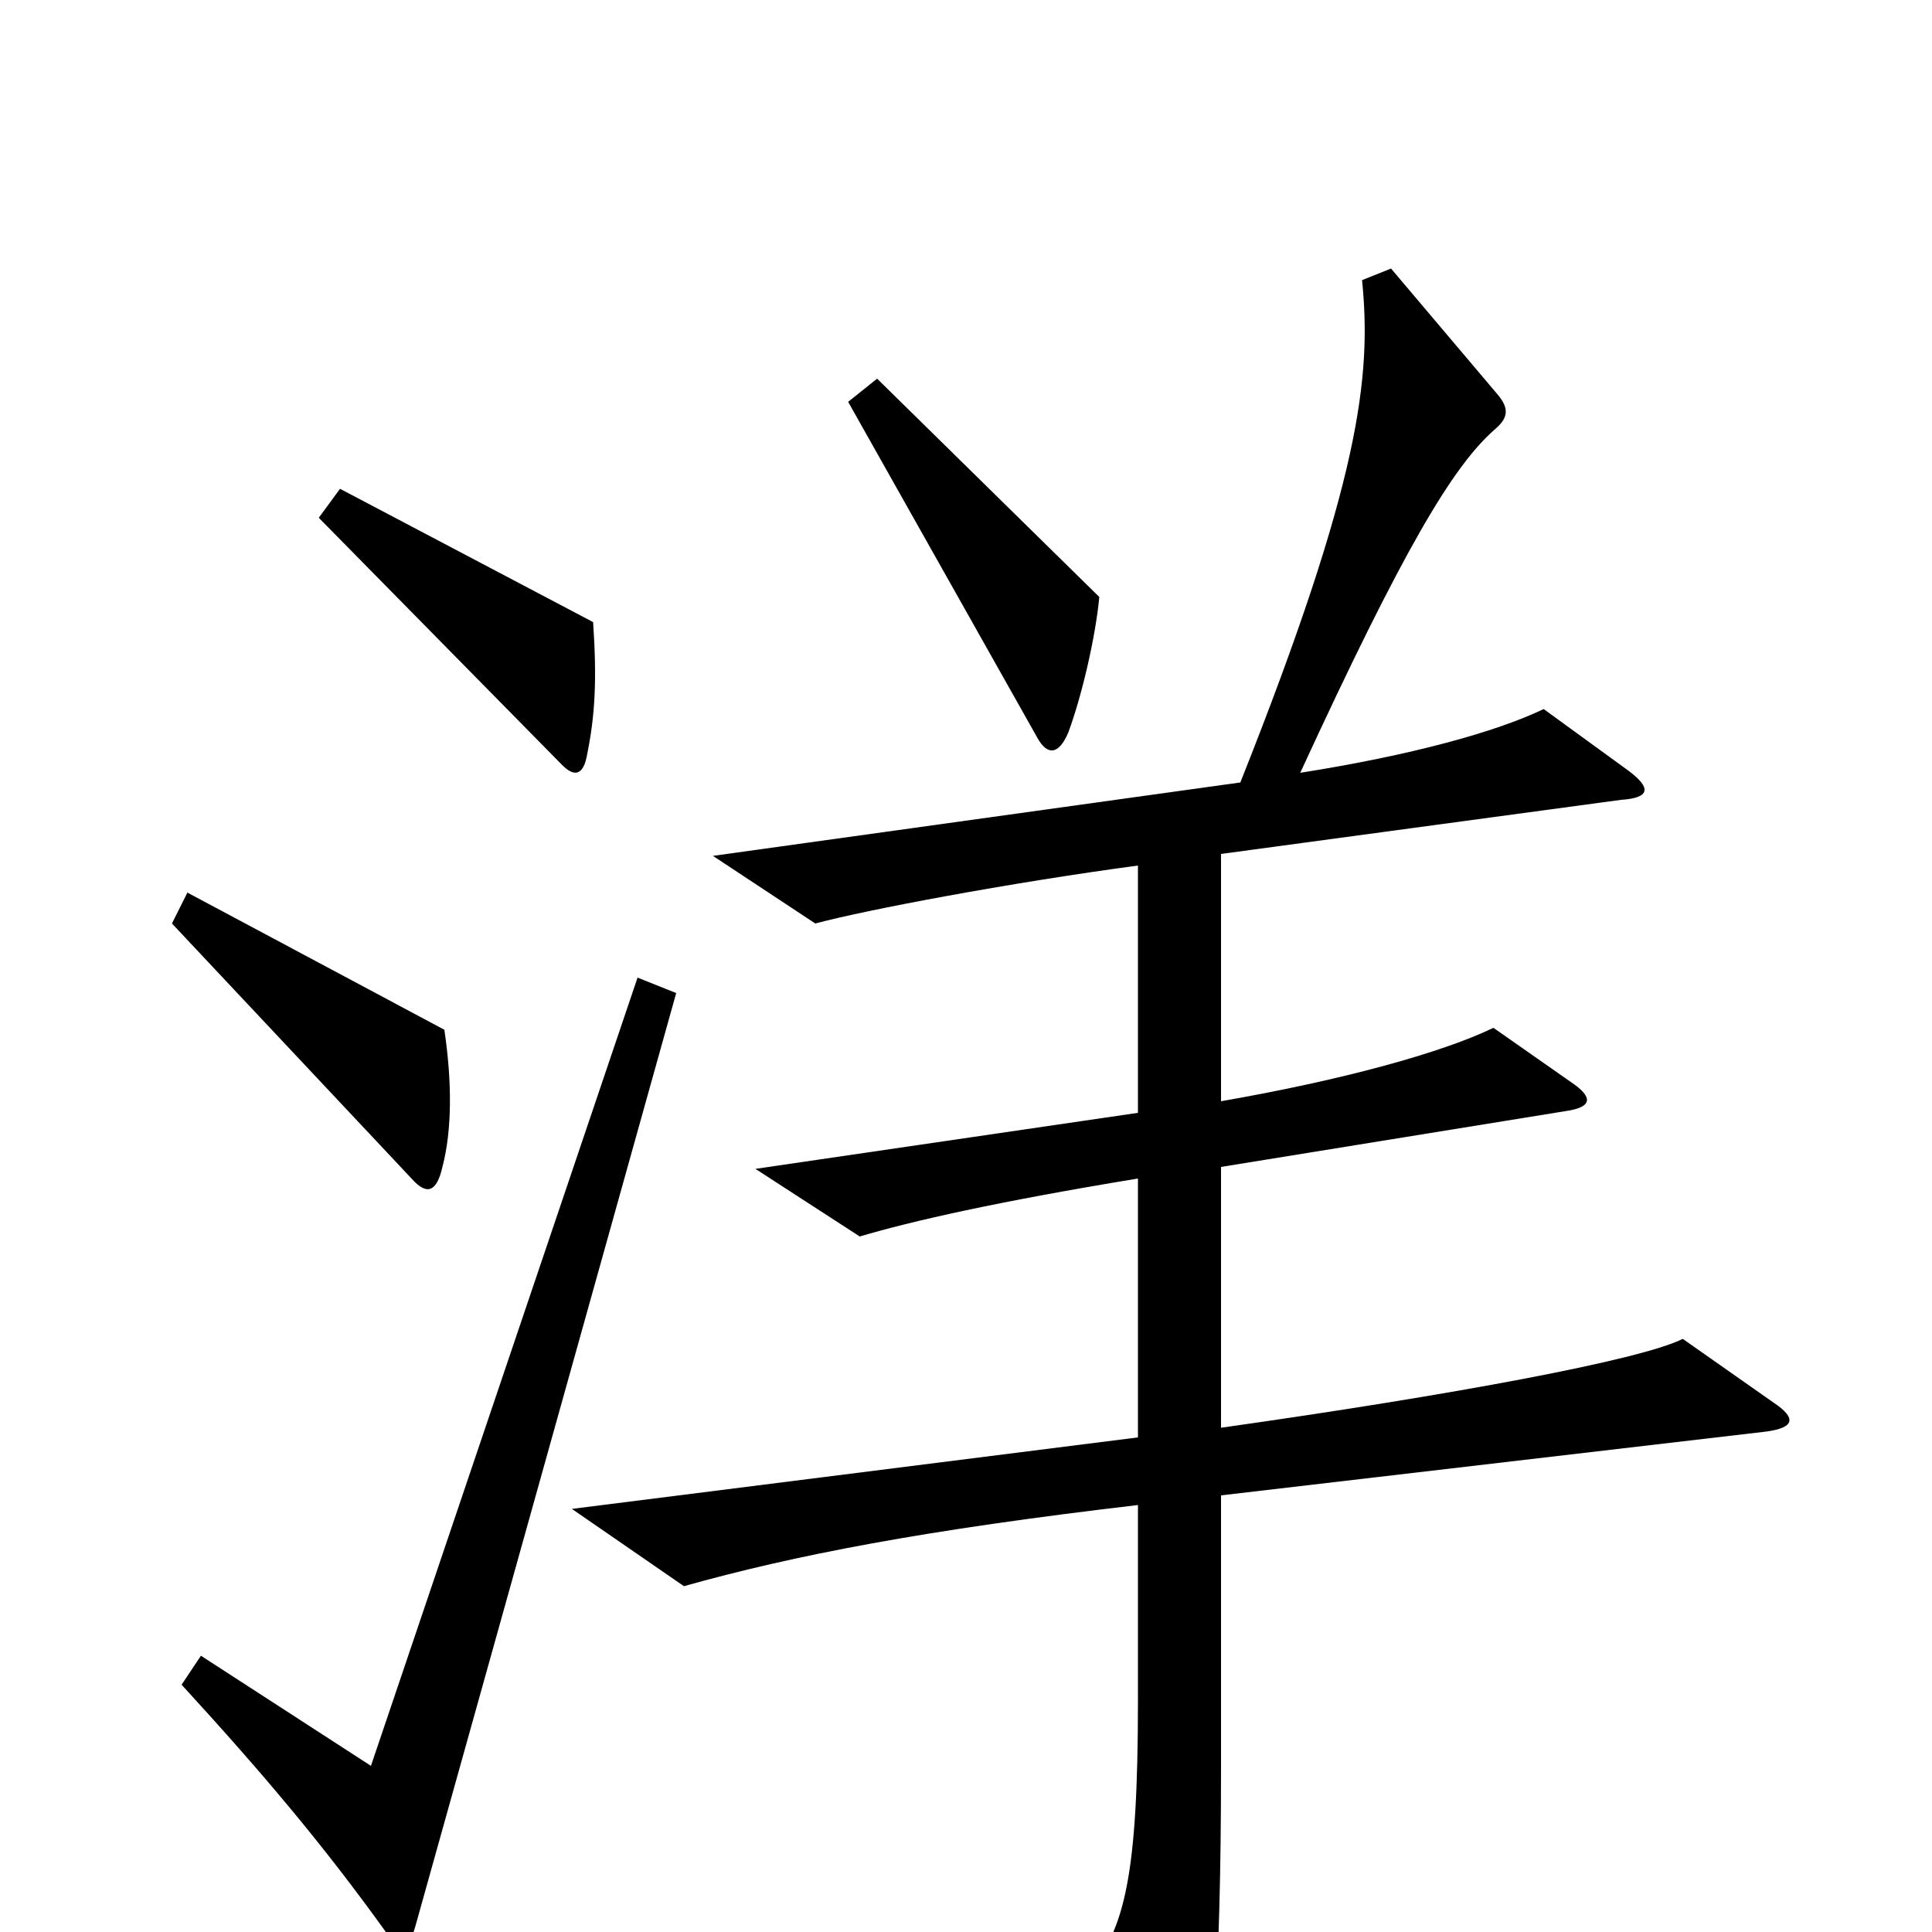 <svg xmlns="http://www.w3.org/2000/svg" viewBox="0 -1000 1000 1000">
	<path fill="#000000" d="M569 -691L454 -804L439 -792L537 -618C542 -609 548 -609 553 -621C560 -640 567 -670 569 -691ZM307 -678L176 -747L165 -732L291 -604C297 -598 302 -598 304 -610C308 -630 309 -648 307 -678ZM230 -467L97 -538L89 -522L213 -390C221 -381 226 -383 229 -396C234 -415 234 -440 230 -467ZM918 -274L871 -307C849 -296 752 -278 632 -261V-396L811 -425C824 -427 825 -432 813 -440L773 -468C746 -455 695 -441 632 -430V-558L839 -586C854 -587 855 -592 843 -601L799 -633C774 -621 730 -609 673 -600C726 -715 752 -759 774 -778C781 -784 781 -789 775 -796L720 -861L705 -855C710 -805 704 -751 642 -595L369 -557L422 -522C448 -529 522 -543 589 -552V-424L391 -395L445 -360C472 -368 516 -378 589 -390V-256L296 -219L354 -179C411 -195 478 -208 589 -221V-120C589 -28 582 -3 564 21L607 102C613 114 618 113 621 100C627 78 632 26 632 -85V-226L914 -259C929 -261 930 -266 918 -274ZM350 -486L330 -494L192 -86L104 -143L94 -128C138 -80 168 -44 199 -1C207 11 211 11 215 -3Z"/>
</svg>